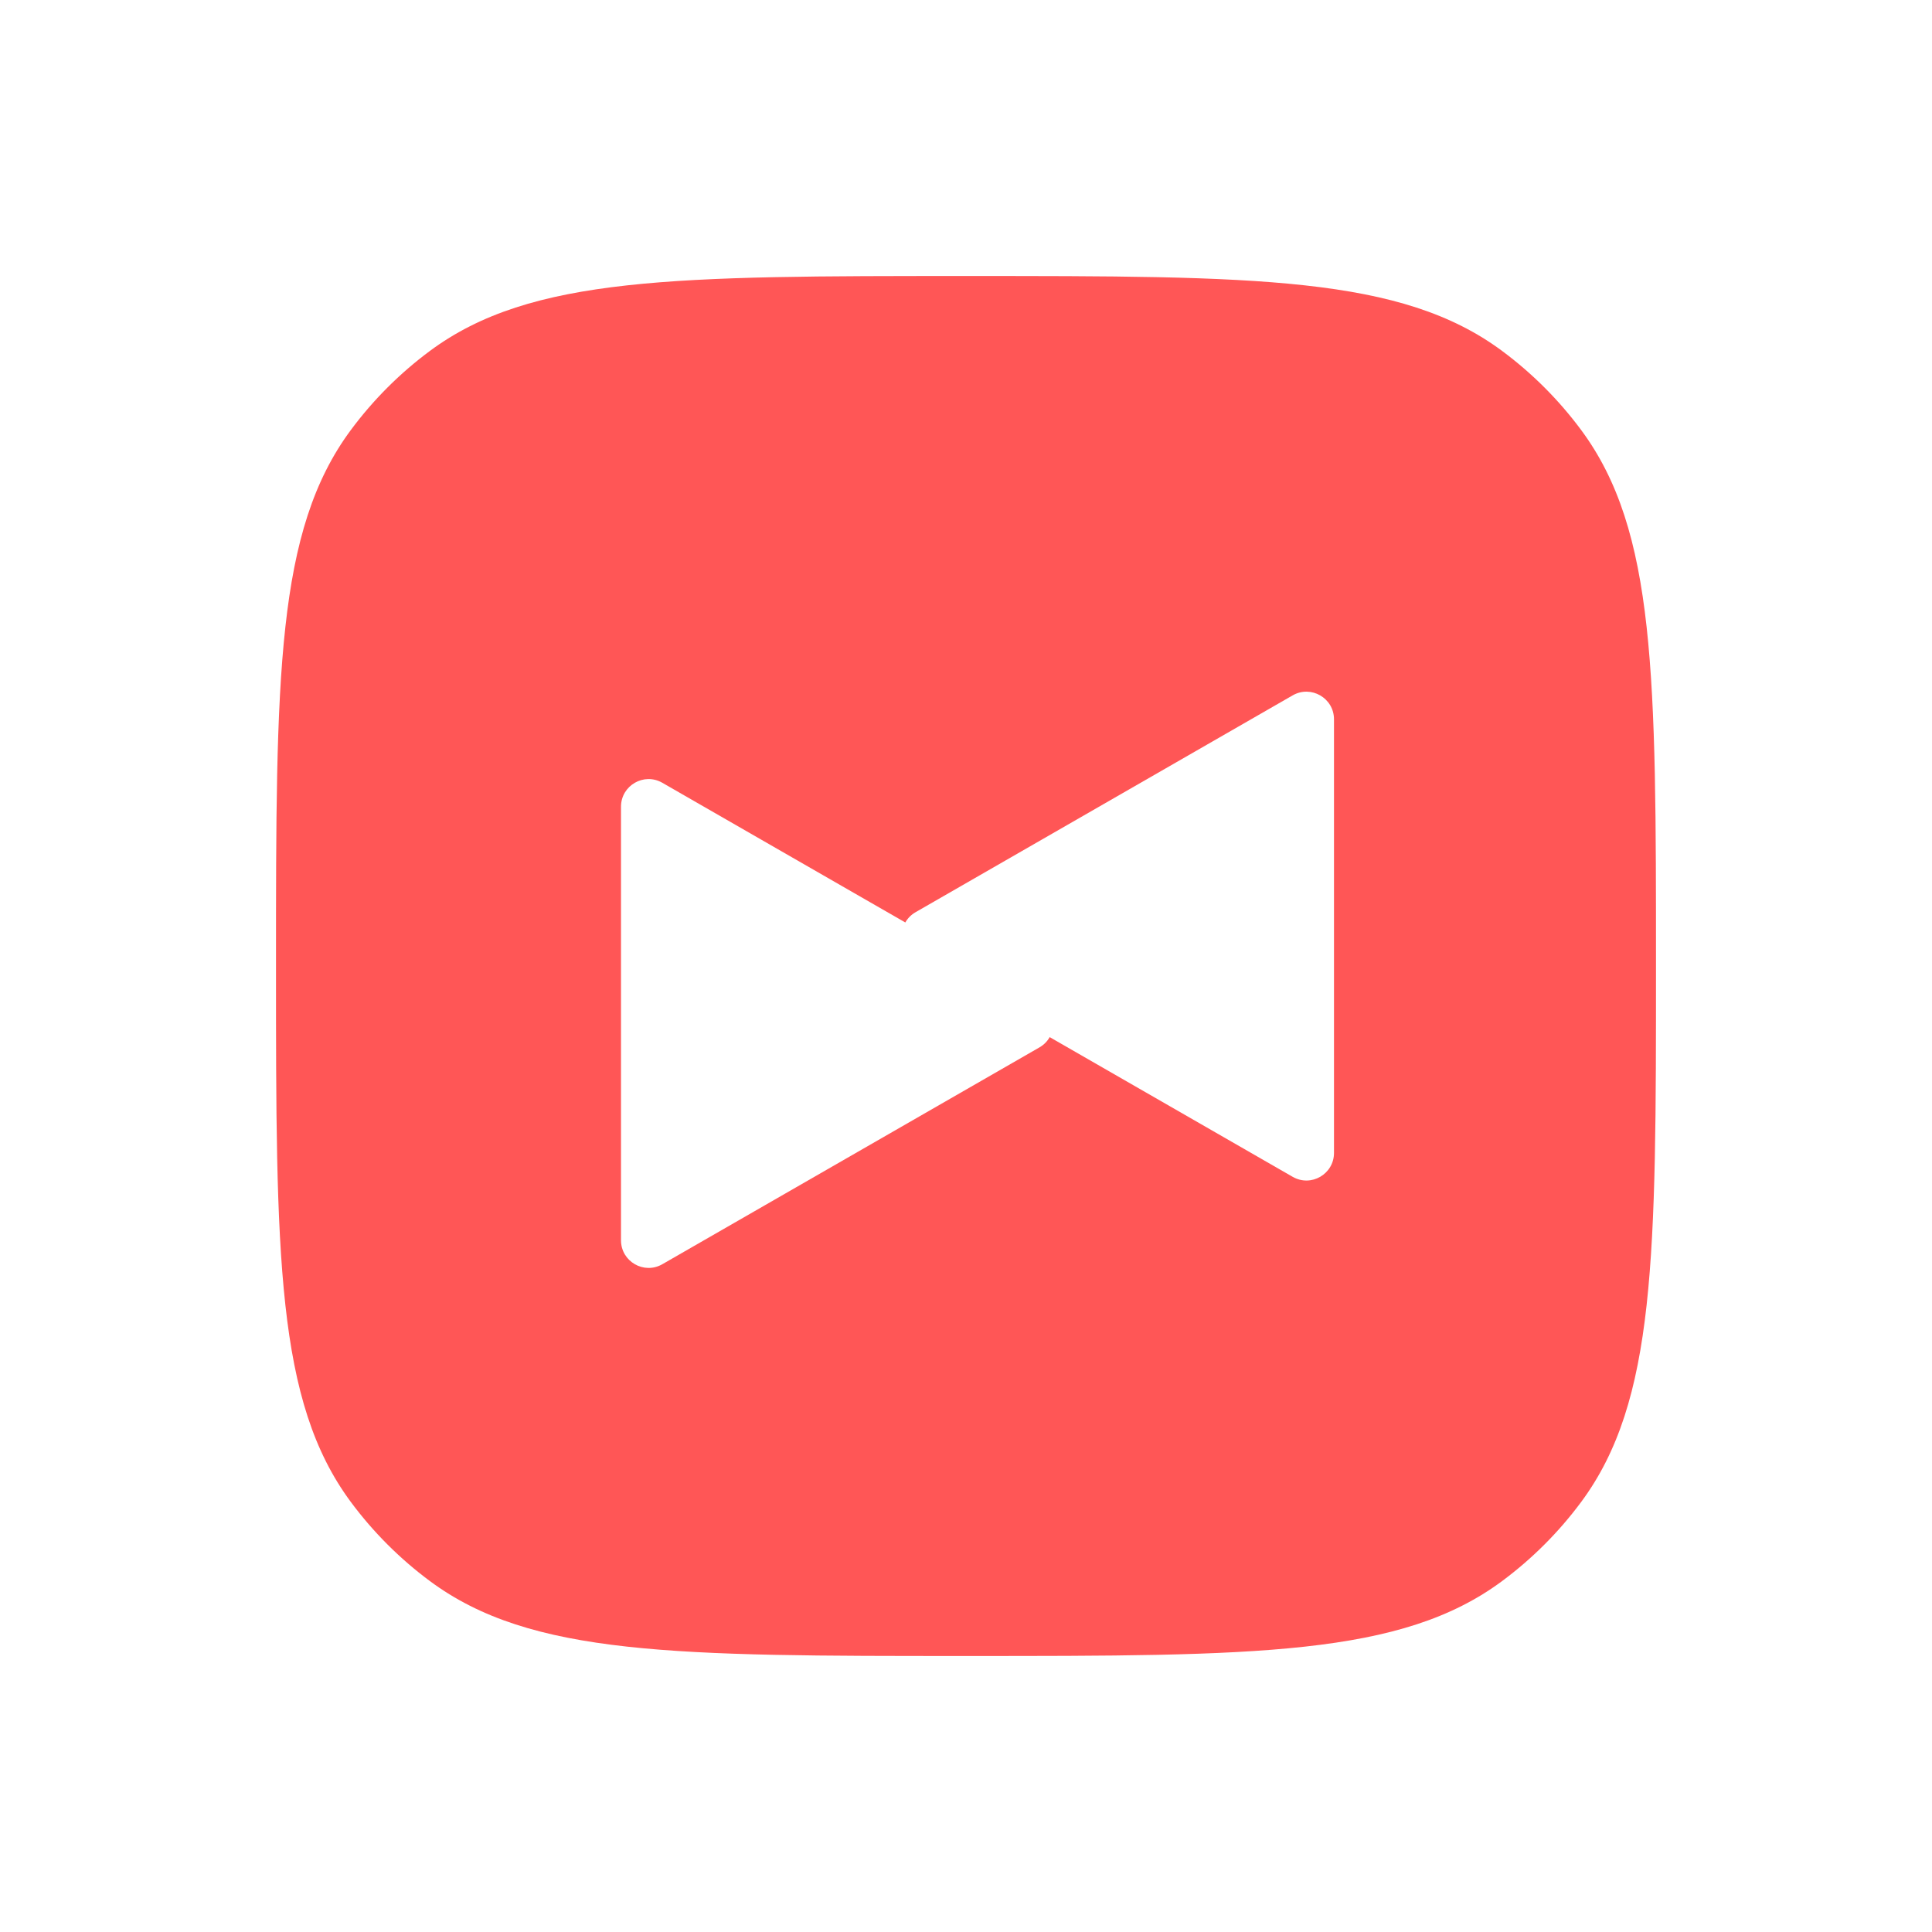 <svg xmlns="http://www.w3.org/2000/svg" width="70" height="70" fill="none" viewBox="0 0 70 70"><path fill="#FF5656" d="M10 35C10 24.491 10 19.236 12.714 15.577C13.523 14.487 14.487 13.523 15.577 12.714C19.236 10 24.491 10 35 10C45.509 10 50.764 10 54.423 12.714C55.513 13.523 56.477 14.487 57.286 15.577C60 19.236 60 24.491 60 35C60 45.509 60 50.764 57.286 54.423C56.477 55.513 55.513 56.477 54.423 57.286C50.764 60 45.509 60 35 60C24.491 60 19.236 60 15.577 57.286C14.487 56.477 13.523 55.513 12.714 54.423C10 50.764 10 45.509 10 35Z"/><path fill="#fff" d="M37.659 36.216C38.328 36.601 38.328 37.566 37.659 37.95L23.998 45.805C23.332 46.188 22.5 45.707 22.5 44.938L22.5 29.229C22.5 28.459 23.332 27.978 23.998 28.362L37.659 36.216Z"/><g filter="url(#filter0_d_6_12)"><path fill="#fff" d="M33.174 32.05C32.506 32.434 32.506 33.399 33.174 33.784L46.835 41.638C47.502 42.022 48.333 41.541 48.333 40.772L48.333 25.062C48.333 24.293 47.502 23.812 46.835 24.195L33.174 32.05Z"/></g><defs><filter id="filter0_d_6_12" width="21.66" height="23.713" x="29.673" y="22.06" color-interpolation-filters="sRGB" filterUnits="userSpaceOnUse"><feFlood flood-opacity="0" result="BackgroundImageFix"/><feColorMatrix in="SourceAlpha" result="hardAlpha" type="matrix" values="0 0 0 0 0 0 0 0 0 0 0 0 0 0 0 0 0 0 127 0"/><feOffset dy="1"/><feGaussianBlur stdDeviation="1.5"/><feComposite in2="hardAlpha" operator="out"/><feColorMatrix type="matrix" values="0 0 0 0 0 0 0 0 0 0 0 0 0 0 0 0 0 0 0.1 0"/><feBlend in2="BackgroundImageFix" mode="normal" result="effect1_dropShadow_6_12"/><feBlend in="SourceGraphic" in2="effect1_dropShadow_6_12" mode="normal" result="shape"/></filter></defs></svg>